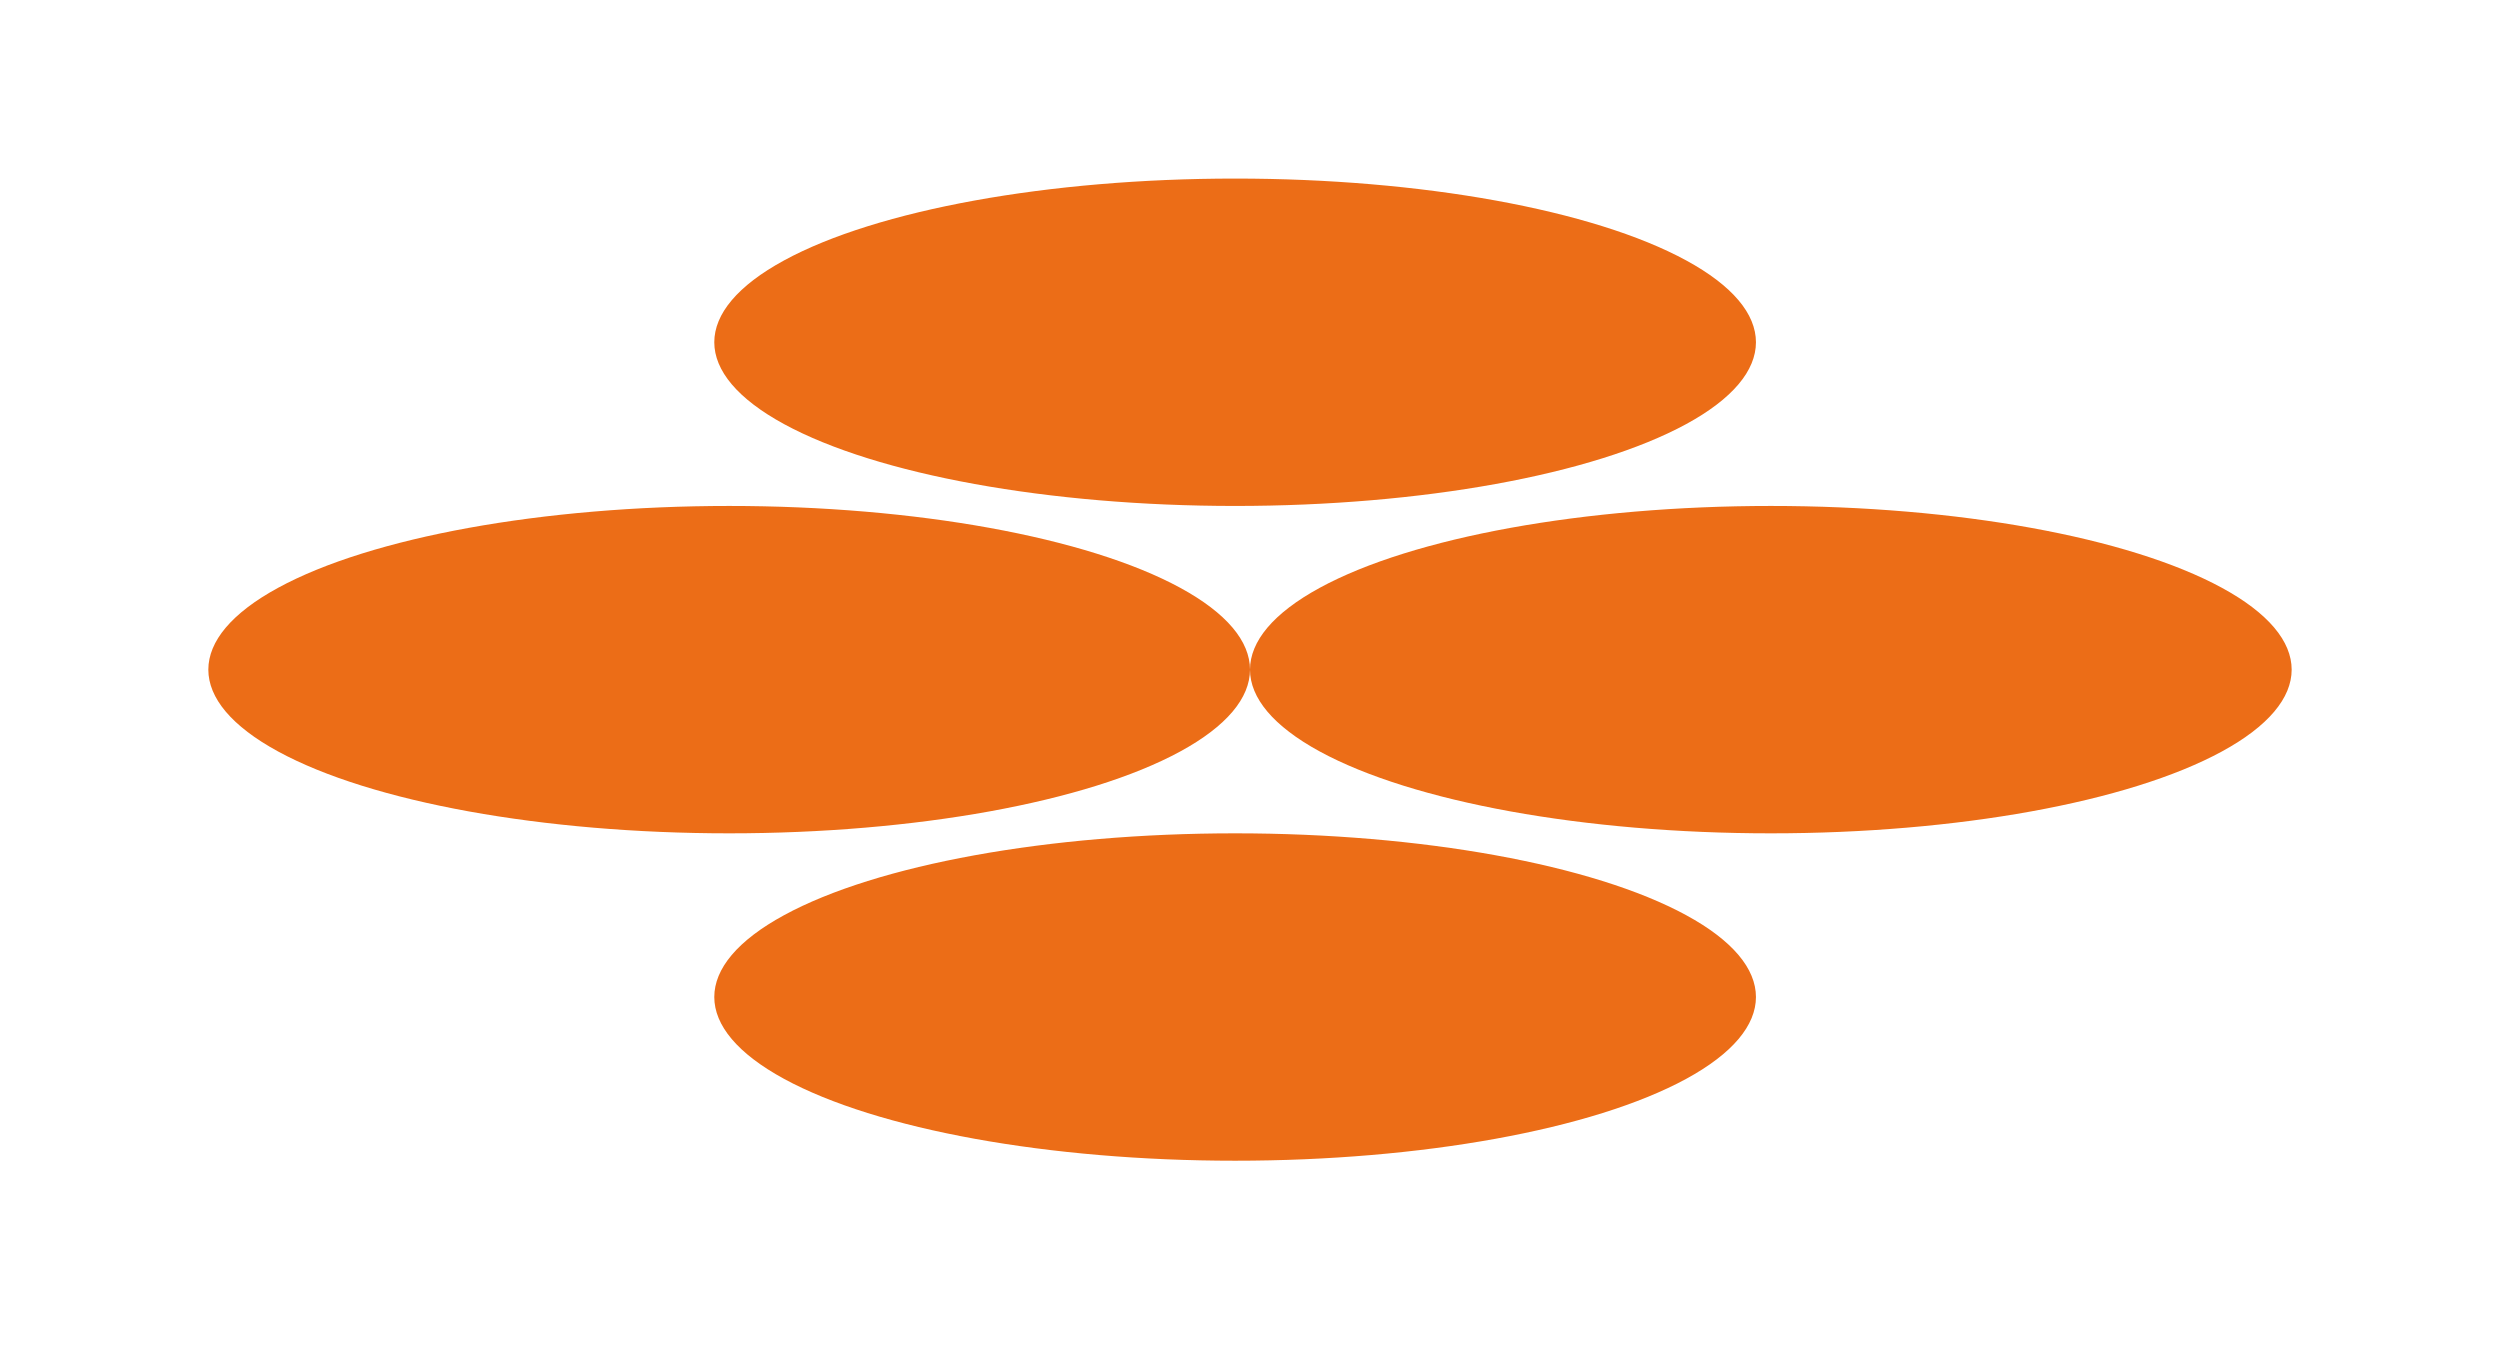 <svg width="42" height="23" viewBox="0 0 42 23" fill="none" xmlns="http://www.w3.org/2000/svg">
<g id="Group 49" filter="url(#filter0_f_505_2239)">
<ellipse id="Ellipse 46" cx="12.25" cy="11.25" rx="2.75" ry="8.75" transform="rotate(-90 12.25 11.25)" fill="#EC6D17"/>
<ellipse id="Ellipse 47" cx="20.75" cy="5.75" rx="2.75" ry="8.75" transform="rotate(-90 20.75 5.75)" fill="#EC6D17"/>
<ellipse id="Ellipse 48" cx="20.75" cy="16.75" rx="2.75" ry="8.75" transform="rotate(-90 20.75 16.75)" fill="#EC6D17"/>
<ellipse id="Ellipse 49" cx="29.75" cy="11.25" rx="2.75" ry="8.75" transform="rotate(-90 29.75 11.25)" fill="#EC6D17"/>
</g>
<defs>
<filter id="filter0_f_505_2239" x="0.5" y="0" width="41" height="22.5" filterUnits="userSpaceOnUse" color-interpolation-filters="sRGB">
<feFlood flood-opacity="0" result="BackgroundImageFix"/>
<feBlend mode="normal" in="SourceGraphic" in2="BackgroundImageFix" result="shape"/>
<feGaussianBlur stdDeviation="1.5" result="effect1_foregroundBlur_505_2239"/>
</filter>
</defs>
</svg>
